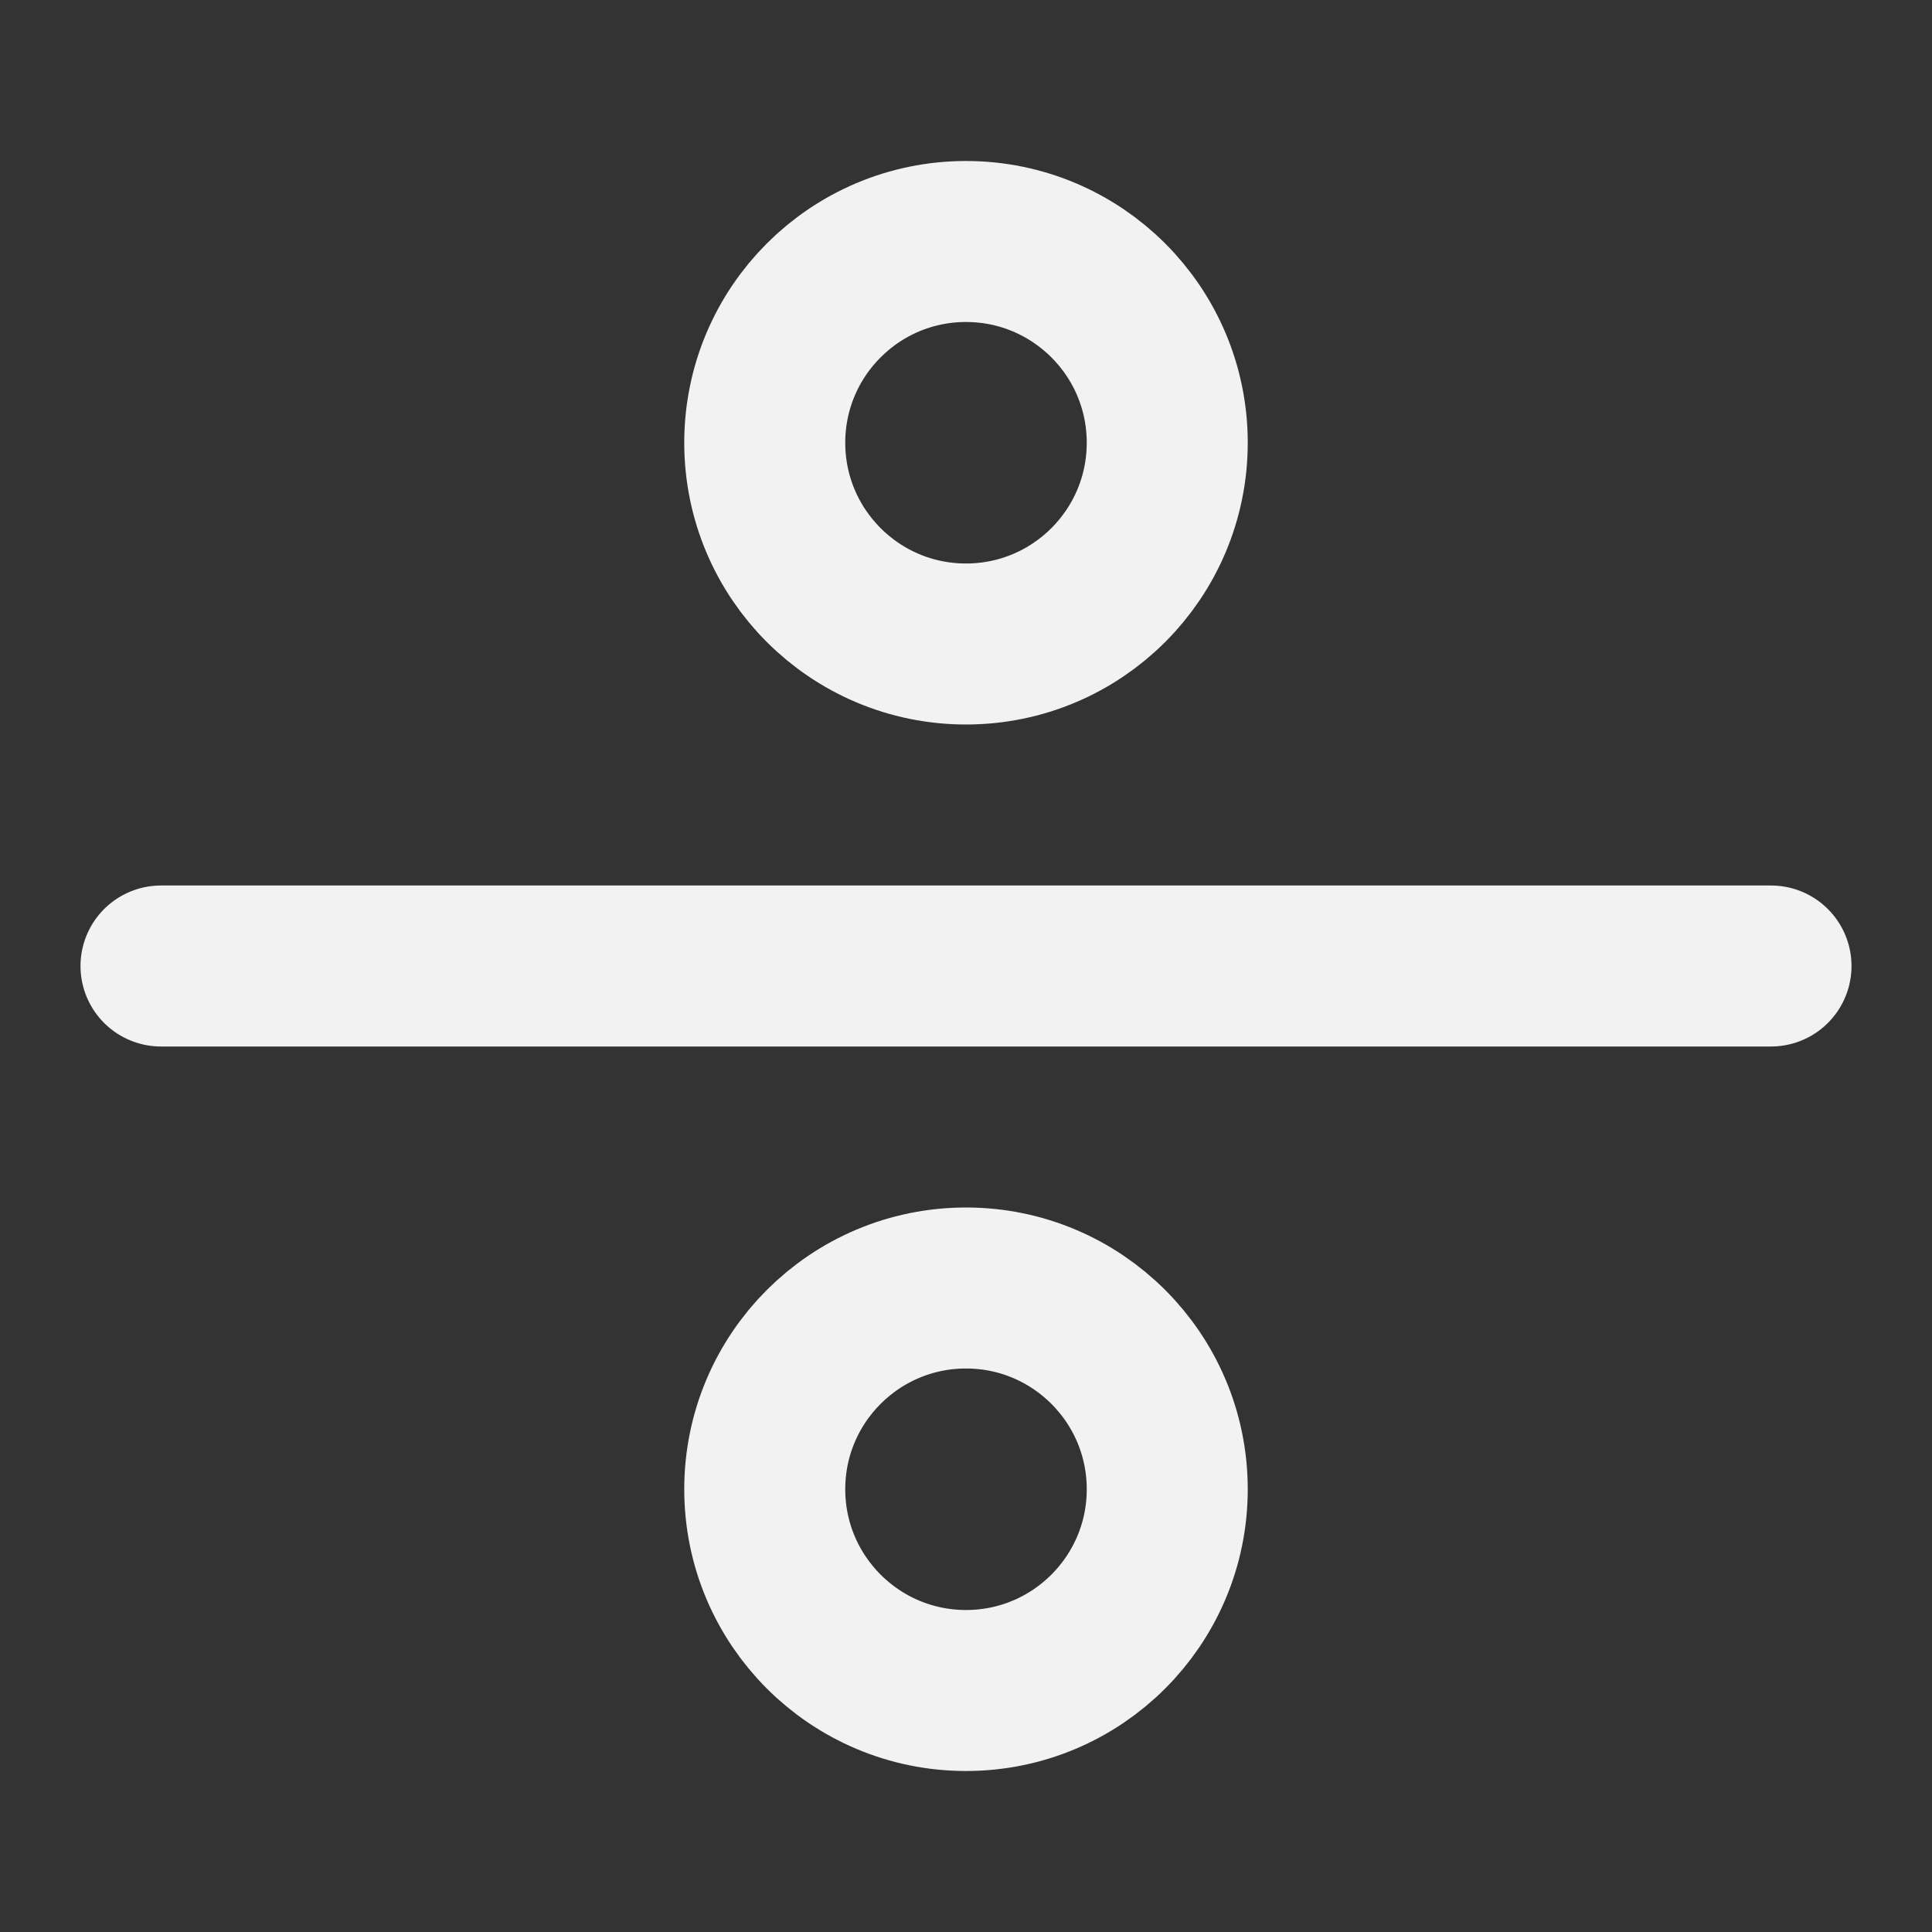 <?xml version="1.0" encoding="UTF-8"?><svg width="24" height="24" viewBox="0 0 48 48" fill="none" xmlns="http://www.w3.org/2000/svg"><rect x="0" y="0" width="48" height="48" fill="#333333" stroke="none"/><circle cx="24" cy="11" r="5" fill="none" stroke="#F2F2F2" stroke-width="4" stroke-linecap="round" stroke-linejoin="round"/><circle cx="24" cy="37" r="5" fill="none" stroke="#F2F2F2" stroke-width="4" stroke-linecap="round" stroke-linejoin="round"/><path d="M44 24L4 24" stroke="#F2F2F2" stroke-width="4" stroke-linecap="round" stroke-linejoin="round"/></svg>
